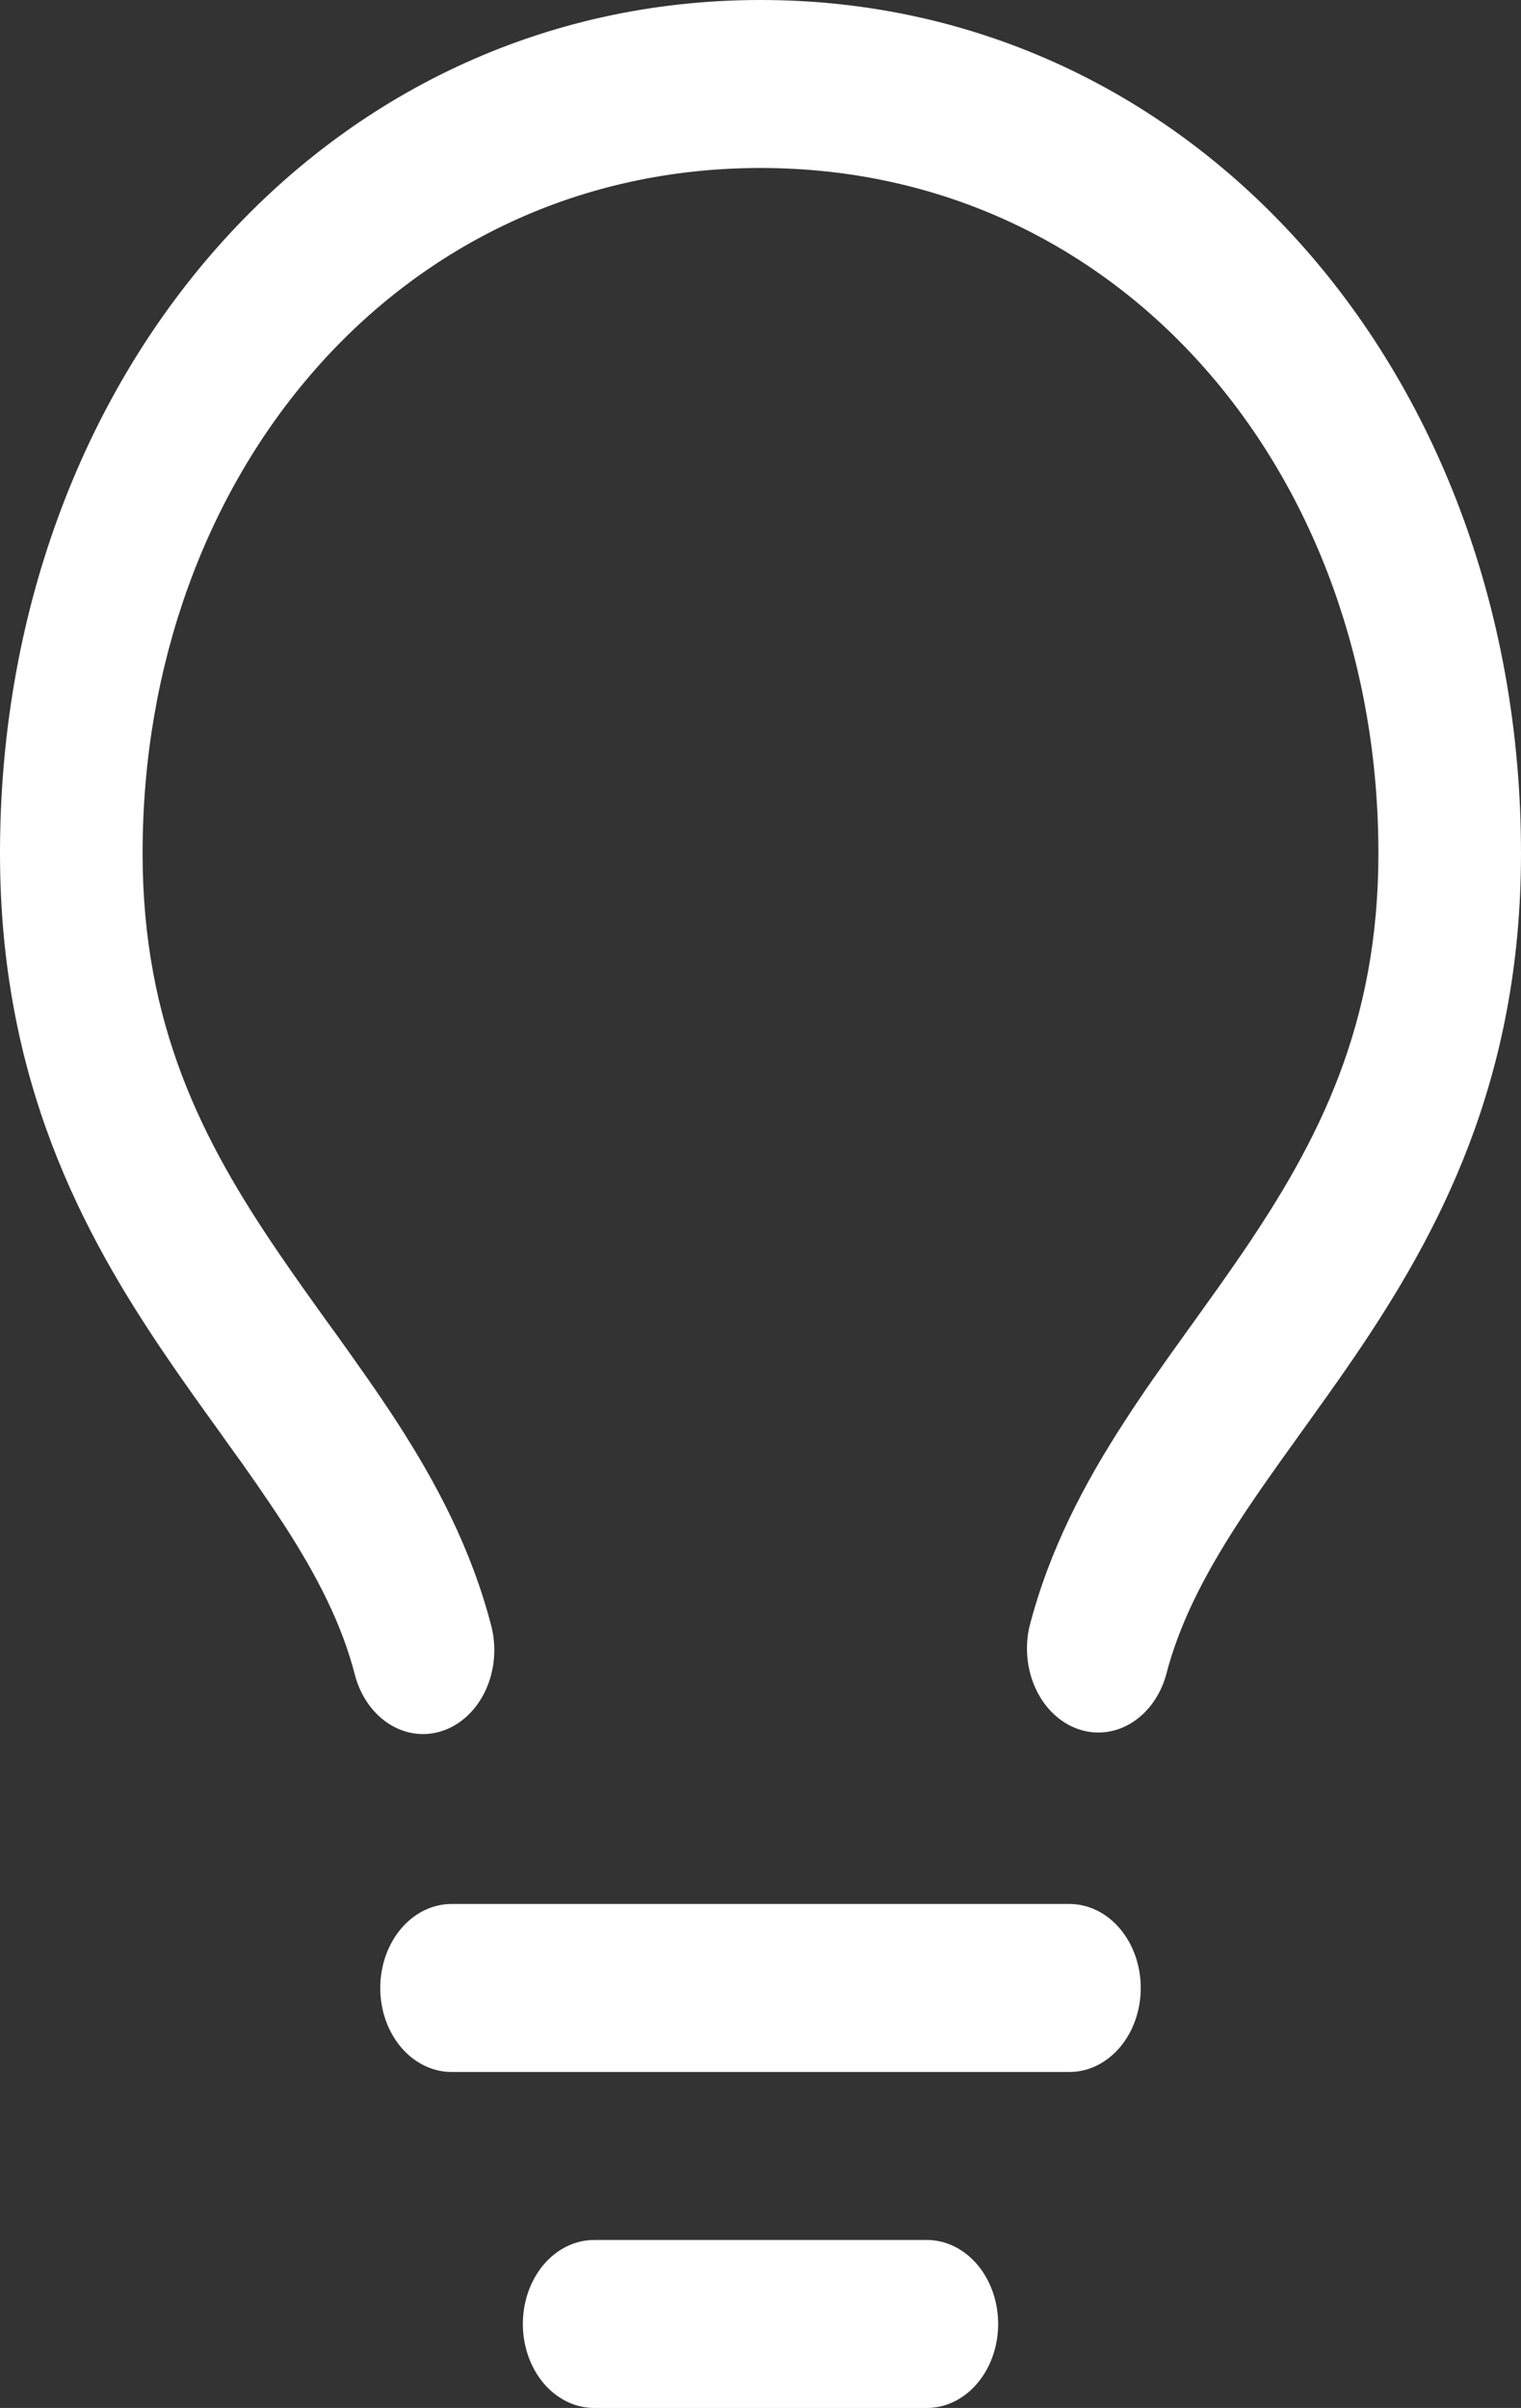 <svg width="151" height="239" viewBox="0 0 151 239" fill="none" xmlns="http://www.w3.org/2000/svg">
<rect x="0" y="0" width="151" height="239" fill="#333333" stroke="none"/>
<path d="M75.5 16.674C39.543 16.674 14.156 47.166 14.156 84.695C14.156 101.77 20.121 113.286 27.605 124.269C29.228 126.659 30.88 128.96 32.578 131.328L33.484 132.573C35.466 135.352 37.514 138.22 39.43 141.177C43.243 147.08 46.819 153.716 48.82 161.564C49.31 163.663 49.084 165.904 48.19 167.809C47.295 169.714 45.804 171.131 44.035 171.758C42.265 172.386 40.357 172.173 38.719 171.165C37.081 170.157 35.842 168.435 35.268 166.366C33.966 161.253 31.521 156.473 28.162 151.281C26.388 148.581 24.557 145.935 22.669 143.344L21.801 142.122C20.102 139.765 18.309 137.275 16.563 134.707C8.211 122.457 0 107.283 0 84.684C0 37.384 32.229 0 75.5 0C118.771 0 151 37.373 151 84.695C151 107.283 142.789 122.457 134.437 134.718C132.691 137.275 130.898 139.765 129.199 142.133L128.331 143.344C126.349 146.101 124.509 148.691 122.839 151.281C119.479 156.473 117.034 161.264 115.732 166.366C115.13 168.396 113.886 170.074 112.259 171.05C110.633 172.026 108.749 172.226 107.001 171.606C105.253 170.987 103.775 169.598 102.875 167.727C101.975 165.856 101.723 163.649 102.17 161.564C104.181 153.716 107.757 147.08 111.58 141.177C113.486 138.22 115.534 135.352 117.525 132.573L118.422 131.328C120.121 128.96 121.772 126.659 123.395 124.28C130.879 113.275 136.844 101.77 136.844 84.695C136.844 47.166 111.457 16.674 75.5 16.674ZM44.828 188.977H106.172C108.049 188.977 109.849 189.855 111.177 191.419C112.504 192.982 113.25 195.103 113.25 197.314C113.25 199.525 112.504 201.646 111.177 203.209C109.849 204.773 108.049 205.651 106.172 205.651H44.828C42.951 205.651 41.151 204.773 39.823 203.209C38.496 201.646 37.75 199.525 37.75 197.314C37.75 195.103 38.496 192.982 39.823 191.419C41.151 189.855 42.951 188.977 44.828 188.977ZM51.906 230.663C51.906 228.452 52.652 226.331 53.979 224.767C55.307 223.204 57.107 222.326 58.984 222.326H92.016C93.893 222.326 95.693 223.204 97.021 224.767C98.348 226.331 99.094 228.452 99.094 230.663C99.094 232.874 98.348 234.995 97.021 236.558C95.693 238.122 93.893 239 92.016 239H58.984C57.107 239 55.307 238.122 53.979 236.558C52.652 234.995 51.906 232.874 51.906 230.663Z" fill="white"/>
</svg>
